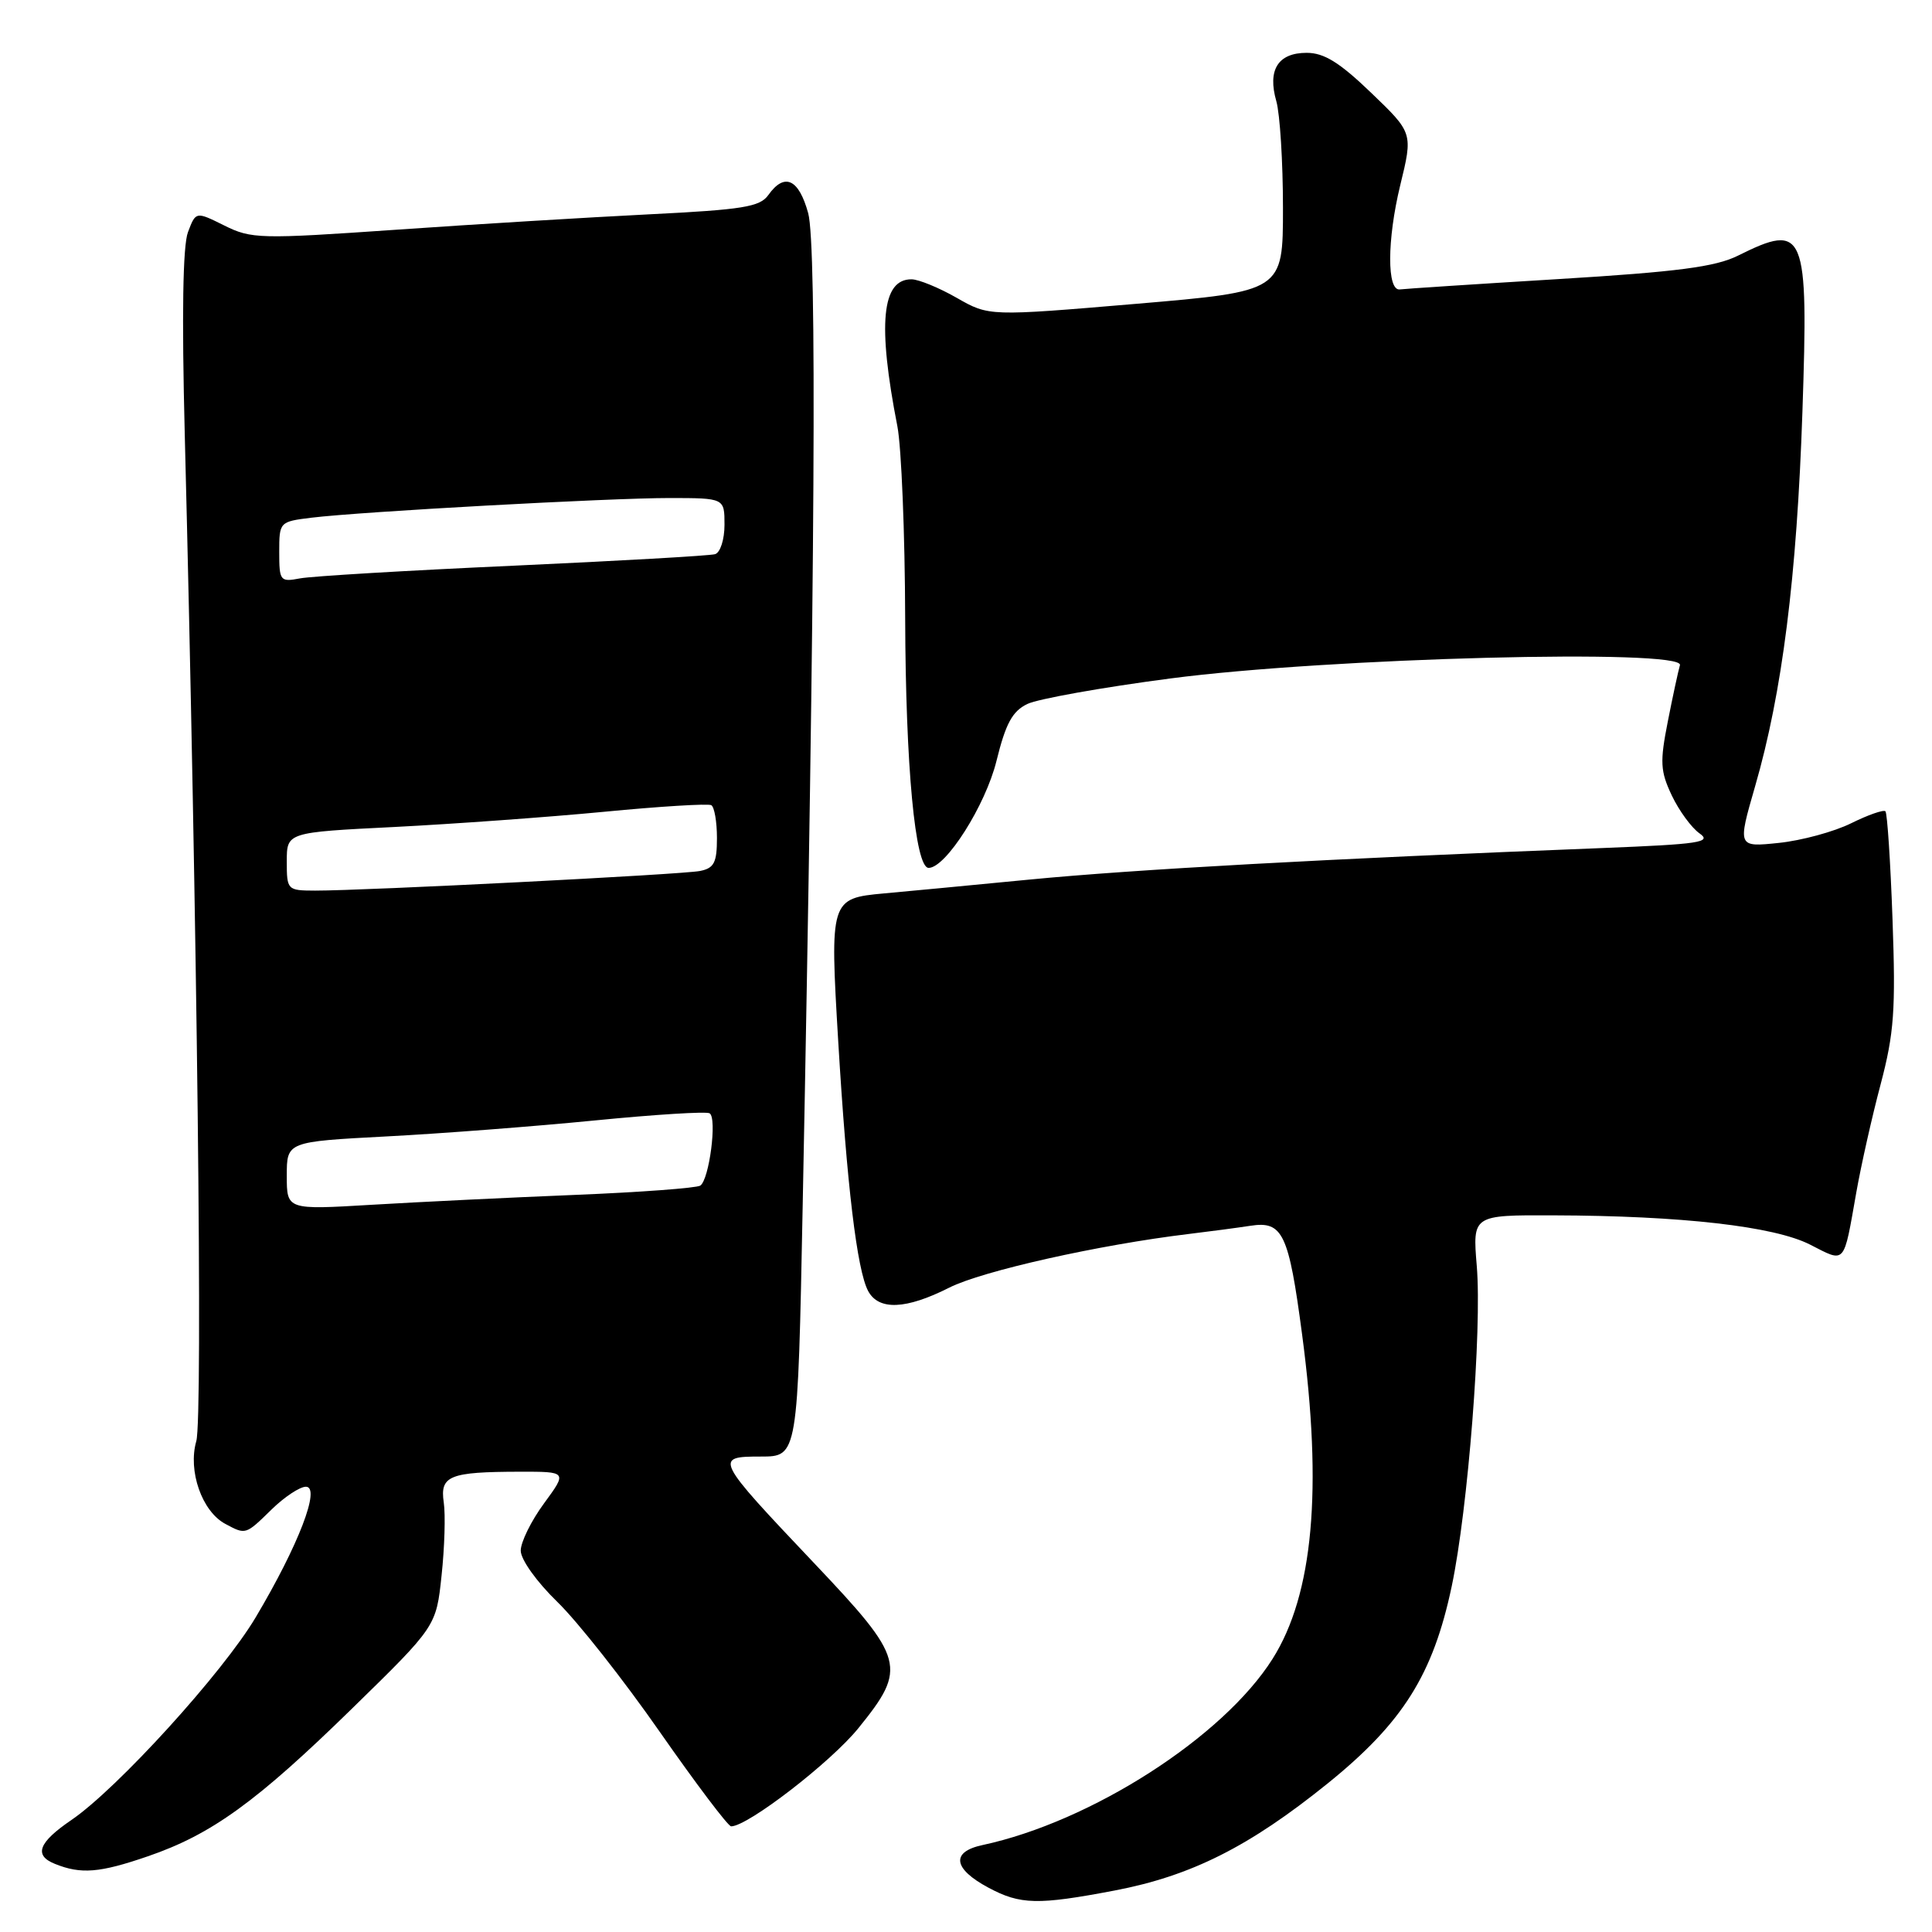 <?xml version="1.0" encoding="UTF-8" standalone="no"?>
<!DOCTYPE svg PUBLIC "-//W3C//DTD SVG 1.1//EN" "http://www.w3.org/Graphics/SVG/1.1/DTD/svg11.dtd" >
<svg xmlns="http://www.w3.org/2000/svg" xmlns:xlink="http://www.w3.org/1999/xlink" version="1.1" viewBox="0 0 256 256">
 <g >
 <path fill="currentColor"
d=" M 147.66 250.51 C 157.84 248.57 165.53 244.70 175.93 236.31 C 185.88 228.27 189.89 221.90 192.36 210.19 C 194.52 199.95 196.38 176.16 195.68 167.75 C 195.12 161.00 195.12 161.00 205.81 161.04 C 222.84 161.09 235.08 162.49 239.85 164.92 C 244.60 167.34 244.25 167.73 245.97 158.00 C 246.60 154.43 248.05 147.97 249.20 143.65 C 250.98 136.90 251.20 133.84 250.77 121.87 C 250.50 114.21 250.07 107.74 249.83 107.50 C 249.59 107.26 247.54 107.97 245.28 109.09 C 243.02 110.21 238.70 111.38 235.70 111.69 C 230.23 112.26 230.23 112.26 232.56 104.19 C 236.15 91.81 238.09 76.45 238.83 54.57 C 239.64 30.52 239.19 29.45 230.28 33.88 C 227.30 35.36 222.29 36.02 206.50 36.98 C 195.50 37.65 186.05 38.27 185.50 38.35 C 183.76 38.61 183.78 31.80 185.53 24.58 C 187.23 17.62 187.23 17.62 181.70 12.31 C 177.50 8.27 175.45 7.00 173.14 7.00 C 169.34 7.00 167.93 9.26 169.12 13.41 C 169.60 15.10 170.00 21.46 170.00 27.55 C 170.00 38.60 170.00 38.60 150.53 40.26 C 131.05 41.91 131.05 41.91 126.78 39.47 C 124.42 38.12 121.73 37.02 120.79 37.01 C 116.83 36.98 116.26 42.94 118.91 56.50 C 119.44 59.25 119.91 70.69 119.94 81.92 C 120.00 101.51 121.26 115.00 123.05 115.00 C 125.33 115.00 130.59 106.71 132.04 100.82 C 133.26 95.87 134.14 94.24 136.13 93.28 C 137.52 92.61 146.05 91.08 155.08 89.90 C 175.93 87.16 223.28 85.93 222.60 88.14 C 222.38 88.89 221.65 92.25 220.99 95.62 C 219.93 100.98 220.00 102.19 221.52 105.40 C 222.48 107.42 224.13 109.68 225.20 110.43 C 226.88 111.61 225.19 111.86 212.32 112.37 C 175.61 113.81 150.36 115.20 136.50 116.54 C 128.25 117.34 119.54 118.17 117.15 118.38 C 110.01 119.03 109.95 119.22 111.07 138.00 C 112.21 157.05 113.56 168.30 115.03 171.06 C 116.43 173.67 120.04 173.52 125.78 170.62 C 130.14 168.41 145.64 164.94 157.50 163.51 C 160.25 163.18 163.94 162.69 165.70 162.42 C 169.97 161.76 170.76 163.42 172.53 176.79 C 175.27 197.36 174.01 211.28 168.62 219.81 C 162.08 230.17 144.60 241.39 130.19 244.48 C 125.97 245.38 126.28 247.62 130.98 250.13 C 135.20 252.39 137.51 252.44 147.66 250.51 Z  M 19.59 245.97 C 28.04 243.07 33.98 238.77 46.65 226.39 C 57.80 215.50 57.80 215.50 58.51 208.76 C 58.91 205.06 59.04 200.70 58.80 199.08 C 58.28 195.54 59.54 195.03 68.84 195.01 C 75.17 195.00 75.17 195.00 72.09 199.20 C 70.39 201.51 69.00 204.33 69.00 205.47 C 69.00 206.65 71.12 209.61 73.86 212.27 C 76.53 214.86 82.64 222.61 87.43 229.49 C 92.23 236.37 96.48 242.00 96.88 242.00 C 99.08 242.00 110.10 233.50 113.75 228.98 C 120.23 220.98 119.92 219.83 107.90 207.15 C 94.70 193.22 94.59 193.00 100.82 193.00 C 105.71 193.00 105.71 193.00 106.36 159.75 C 108.01 75.95 108.25 32.50 107.09 28.25 C 105.84 23.69 103.95 22.83 101.81 25.84 C 100.69 27.42 98.44 27.78 86.00 28.40 C 78.03 28.80 62.95 29.71 52.50 30.44 C 34.44 31.69 33.31 31.67 29.72 29.88 C 25.95 28.01 25.95 28.01 24.91 30.75 C 24.22 32.54 24.08 41.78 24.48 57.49 C 26.13 122.55 26.89 187.91 26.01 190.96 C 24.88 194.90 26.76 200.27 29.85 201.92 C 32.58 203.38 32.52 203.40 36.00 200.00 C 37.69 198.35 39.73 197.00 40.53 197.00 C 42.54 197.00 39.56 204.75 33.89 214.29 C 29.54 221.62 15.56 237.00 9.46 241.16 C 5.09 244.14 4.45 245.84 7.27 246.97 C 10.73 248.37 13.20 248.17 19.59 245.97 Z  M 38.00 155.79 C 38.00 151.28 38.00 151.28 51.25 150.58 C 58.54 150.20 70.97 149.24 78.87 148.46 C 86.78 147.68 93.60 147.25 94.03 147.52 C 95.04 148.14 93.98 156.31 92.79 157.10 C 92.29 157.42 84.82 157.98 76.19 158.33 C 67.56 158.68 55.44 159.27 49.25 159.64 C 38.00 160.31 38.00 160.31 38.00 155.79 Z  M 38.00 114.14 C 38.00 110.29 38.00 110.29 52.25 109.58 C 60.09 109.18 72.58 108.28 80.00 107.57 C 87.42 106.85 93.84 106.46 94.25 106.69 C 94.66 106.93 95.00 108.88 95.00 111.04 C 95.00 114.31 94.62 115.04 92.75 115.41 C 90.41 115.88 48.33 118.02 41.75 118.01 C 38.07 118.00 38.00 117.93 38.00 114.14 Z  M 37.00 73.14 C 37.00 69.16 37.04 69.12 41.25 68.60 C 47.90 67.79 80.70 65.99 88.75 65.99 C 96.00 66.00 96.00 66.00 96.00 69.53 C 96.00 71.49 95.44 73.23 94.75 73.43 C 94.06 73.64 82.03 74.32 68.00 74.96 C 53.98 75.59 41.26 76.35 39.75 76.64 C 37.12 77.14 37.00 76.98 37.00 73.14 Z "/>
</g>
</svg>